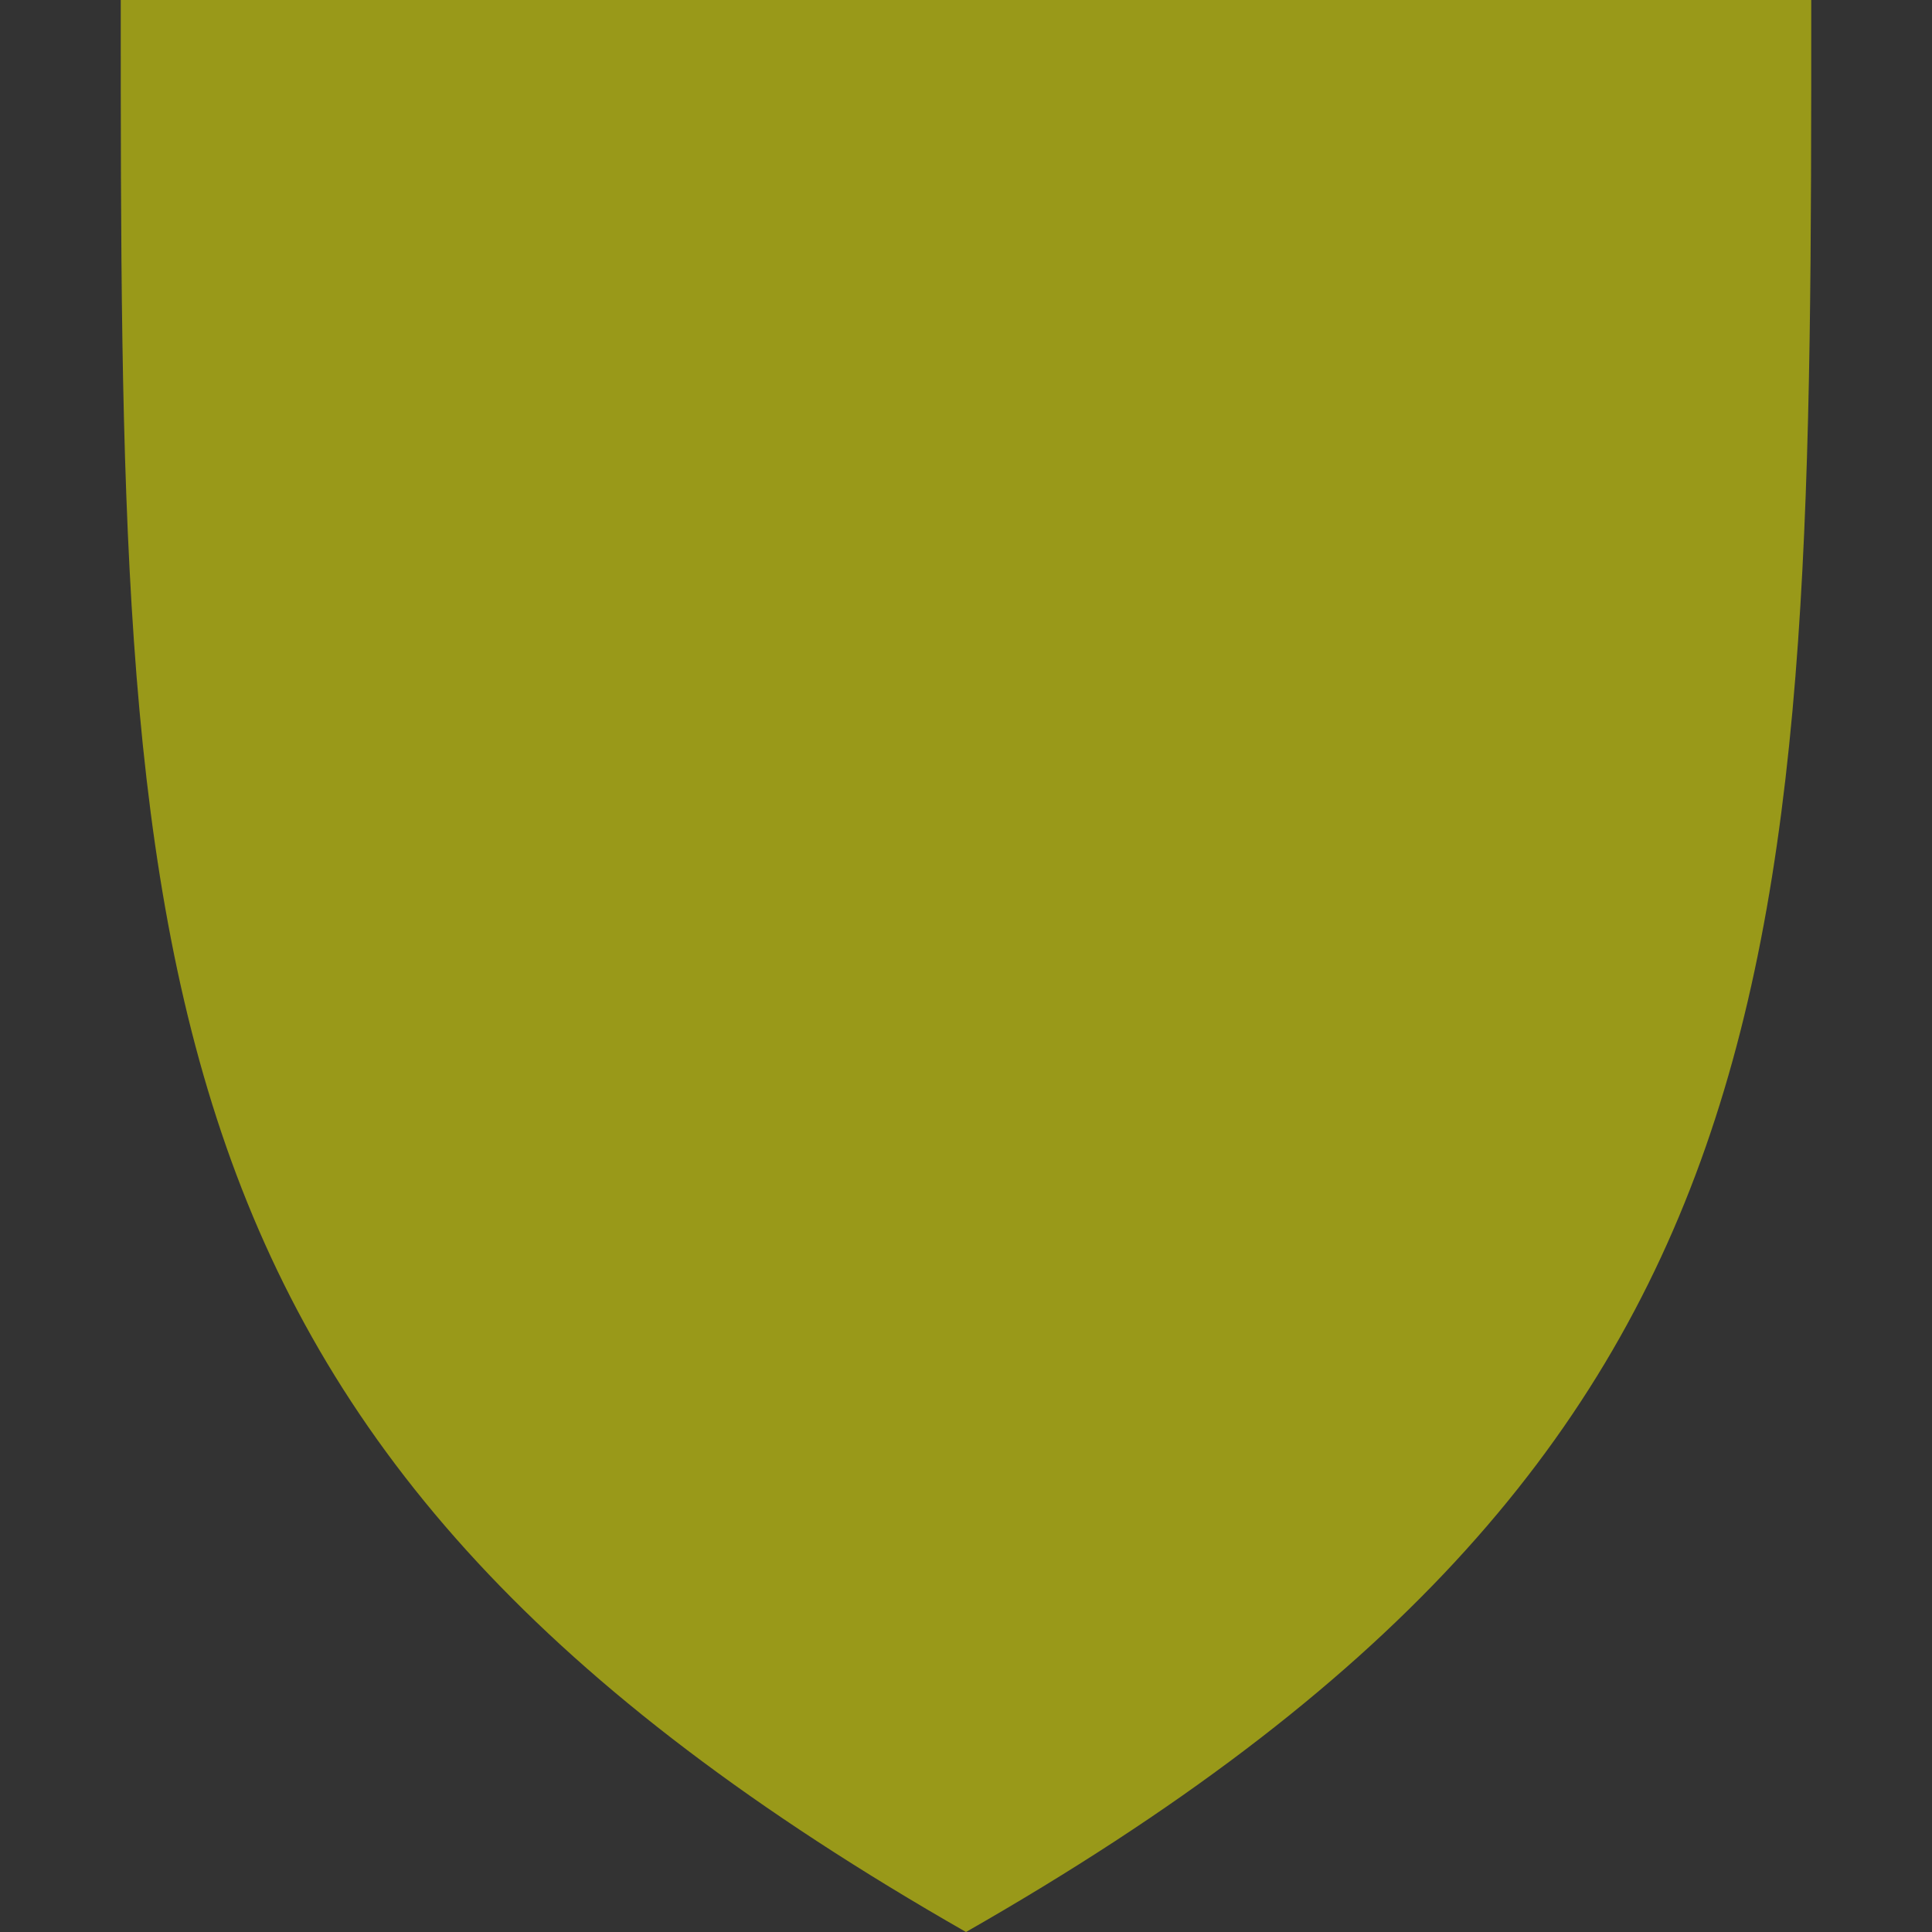 <?xml version="1.0" encoding="UTF-8" standalone="no"?>
<svg
    xmlns:dc="http://purl.org/dc/elements/1.1/"
    xmlns:cc="http://creativecommons.org/ns#"
    xmlns:rdf="http://www.w3.org/1999/02/22-rdf-syntax-ns#"
    xmlns:svg="http://www.w3.org/2000/svg"
    xmlns="http://www.w3.org/2000/svg"
    width="16"
    height="16"
    version="1.1"
    id="svg65">
   <rect width="100%" height="100%" fill="#333333" stroke="none"/>
   <defs
       id="defs61">
      <style
          id="current-color-scheme"
          type="text/css">
   .ColorScheme-Text { color: #ececec; } .ColorScheme-Highlight { color: #1AD6AB; }
  </style>
   </defs>
   <path
       class="ColorScheme-Text"
       d="M 1,0 C 1,8 1,12 8,16 15,12 15,8 15,0 Z"
       id="path63"
       style="color:#ececec;fill:#ffff00;fill-opacity:0.502;stroke-width:1.116" />
</svg>
